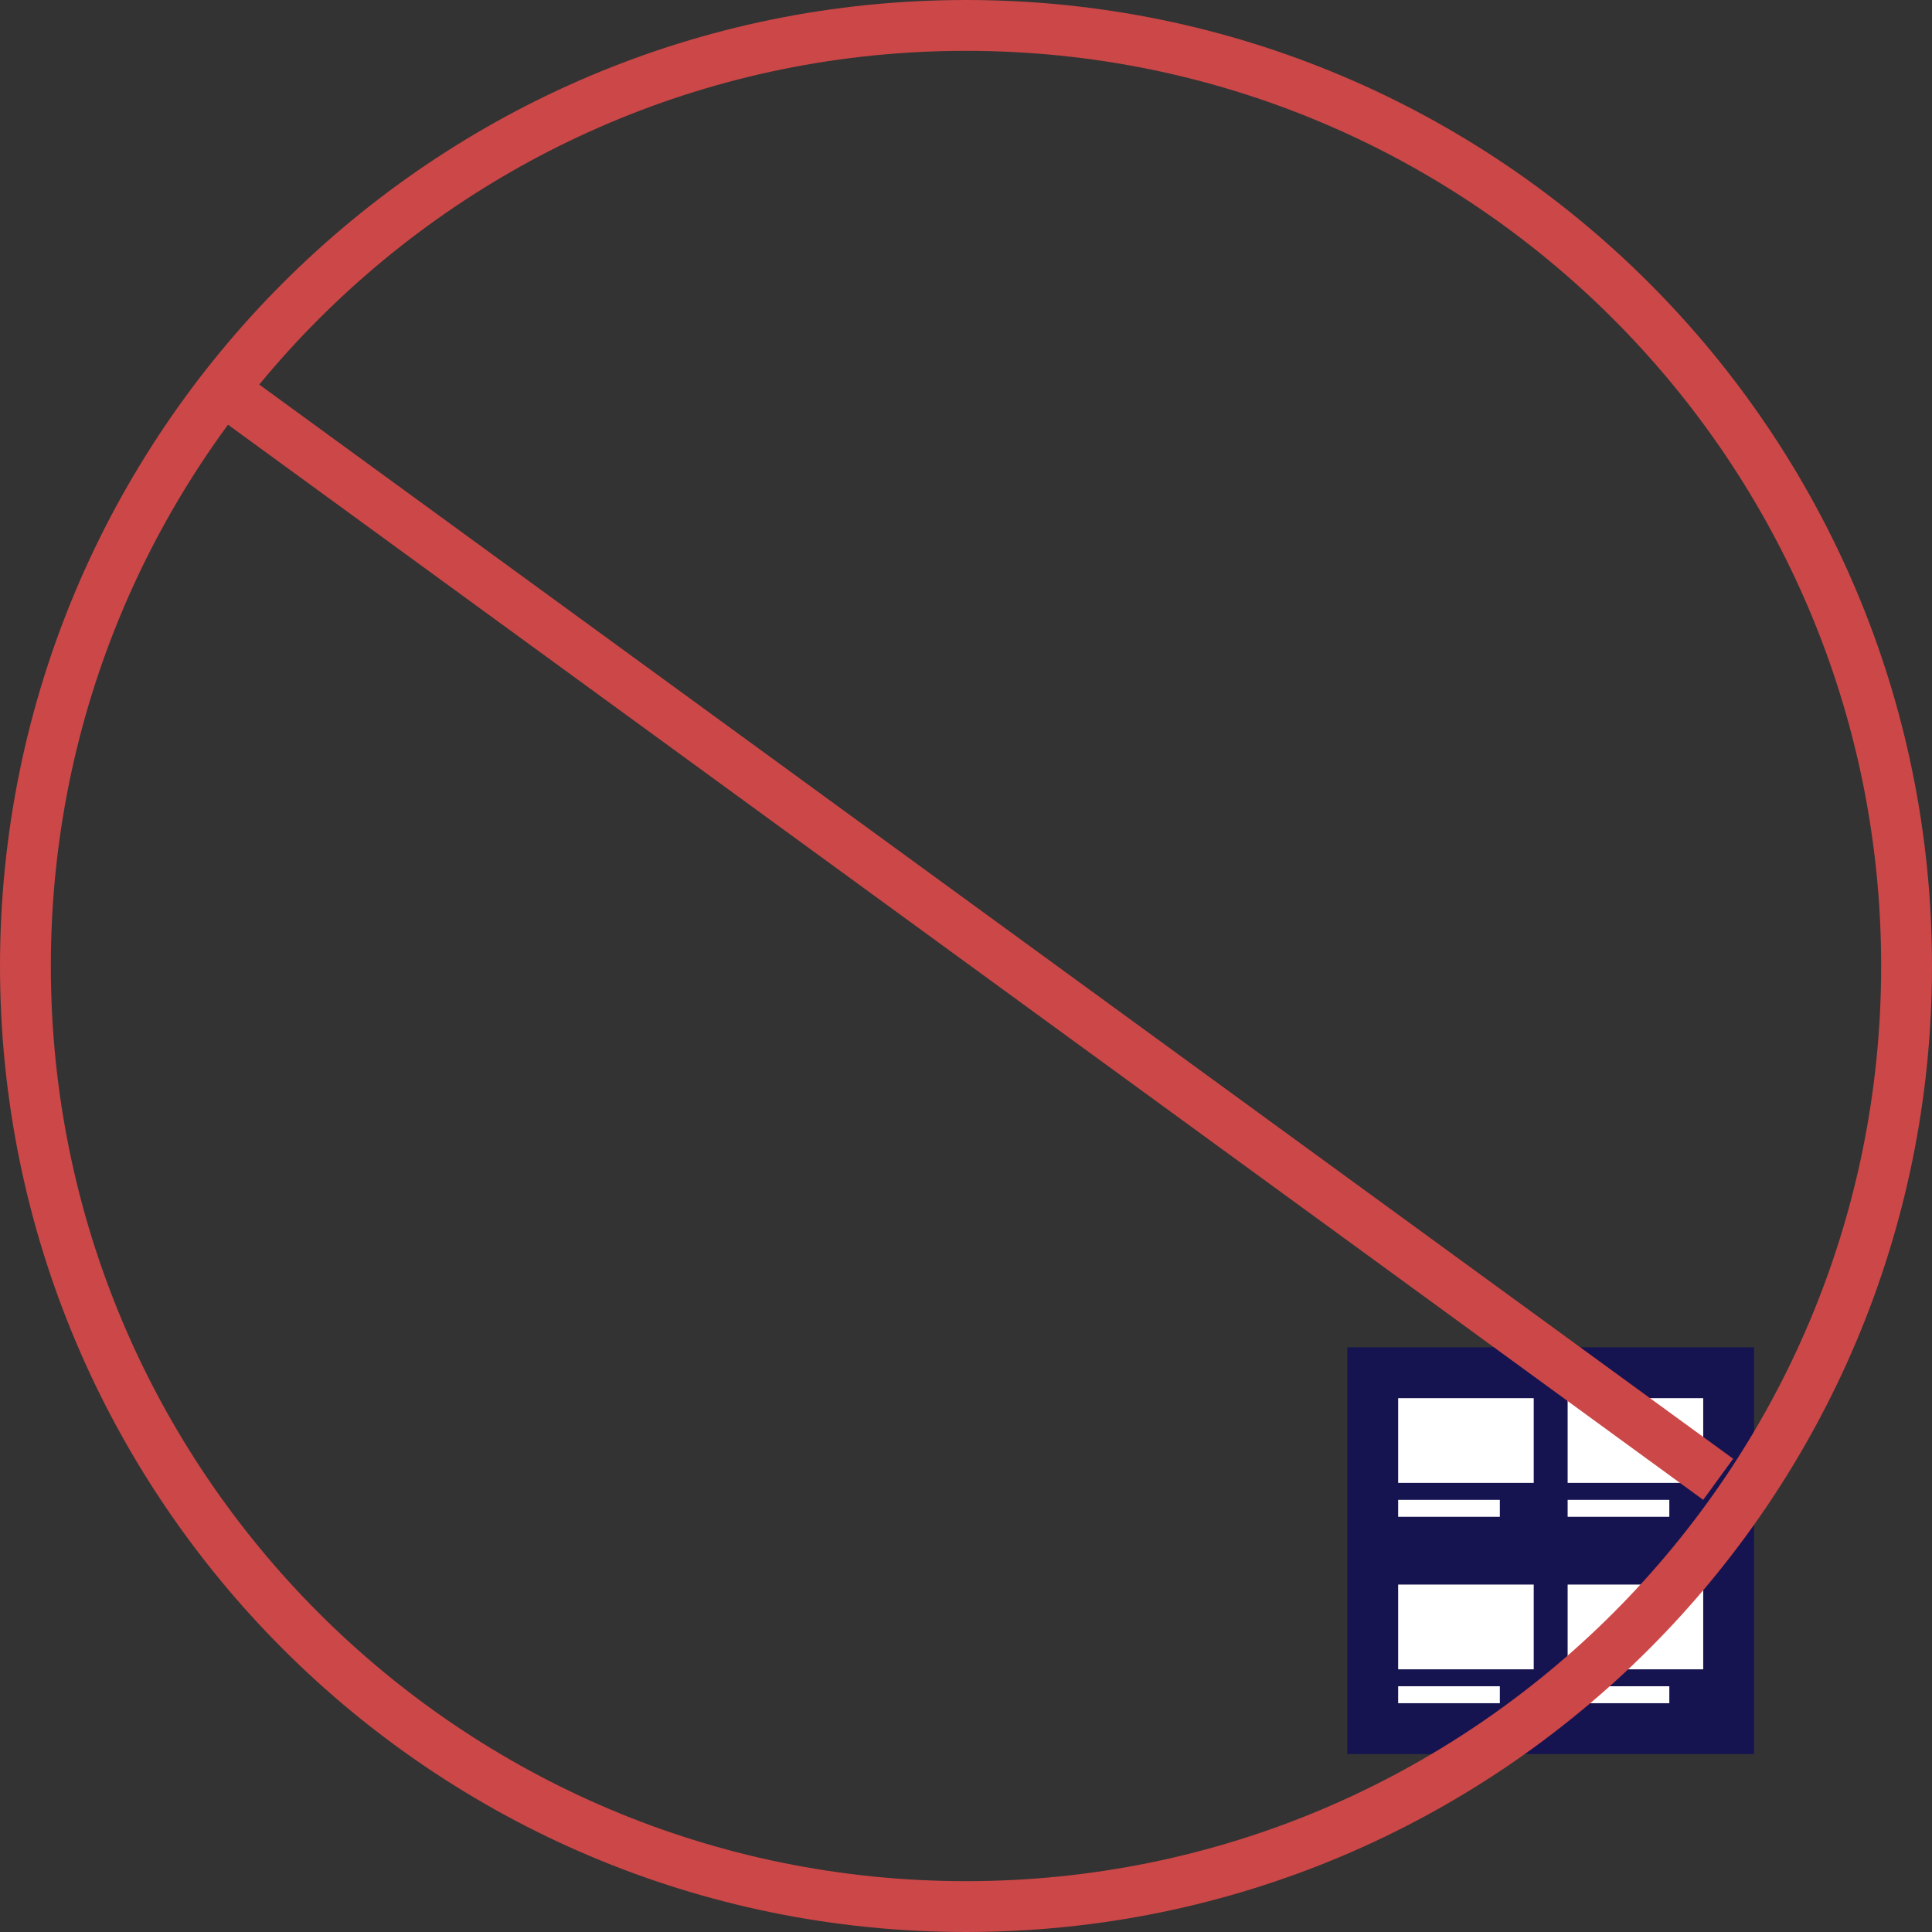 <svg xmlns="http://www.w3.org/2000/svg" width="76" height="76" viewBox="0 0 76 76" fill="none">
  <rect x="0" y="0" width="76" height="76" fill="#333333" stroke="none"/>
  <path d="M53 53H69V69H53V53Z" fill="#151451"/>
  <path d="M55 55H60.333V58.333H55V55Z" fill="white"/>
  <path d="M55 62.333H60.333V65.667H55V62.333Z" fill="white"/>
  <path d="M55 59H59V59.667H55V59Z" fill="white"/>
  <path d="M55 66.333H59V67H55V66.333Z" fill="white"/>
  <path d="M61.667 59H65.667V59.667H61.667V59Z" fill="white"/>
  <path d="M61.667 66.333H65.667V67H61.667V66.333Z" fill="white"/>
  <path d="M61.667 55H67V58.333H61.667V55Z" fill="white"/>
  <path d="M61.667 62.333H67V65.667H61.667V62.333Z" fill="white"/>
  <path d="M8.589 15.192L67.589 58.192M75 38C75 58.434 58.434 75 38 75C17.566 75 1 58.434 1 38C1 17.566 17.566 1 38 1C58.434 1 75 17.566 75 38Z" stroke="#CC4747" stroke-width="2"/>
</svg>